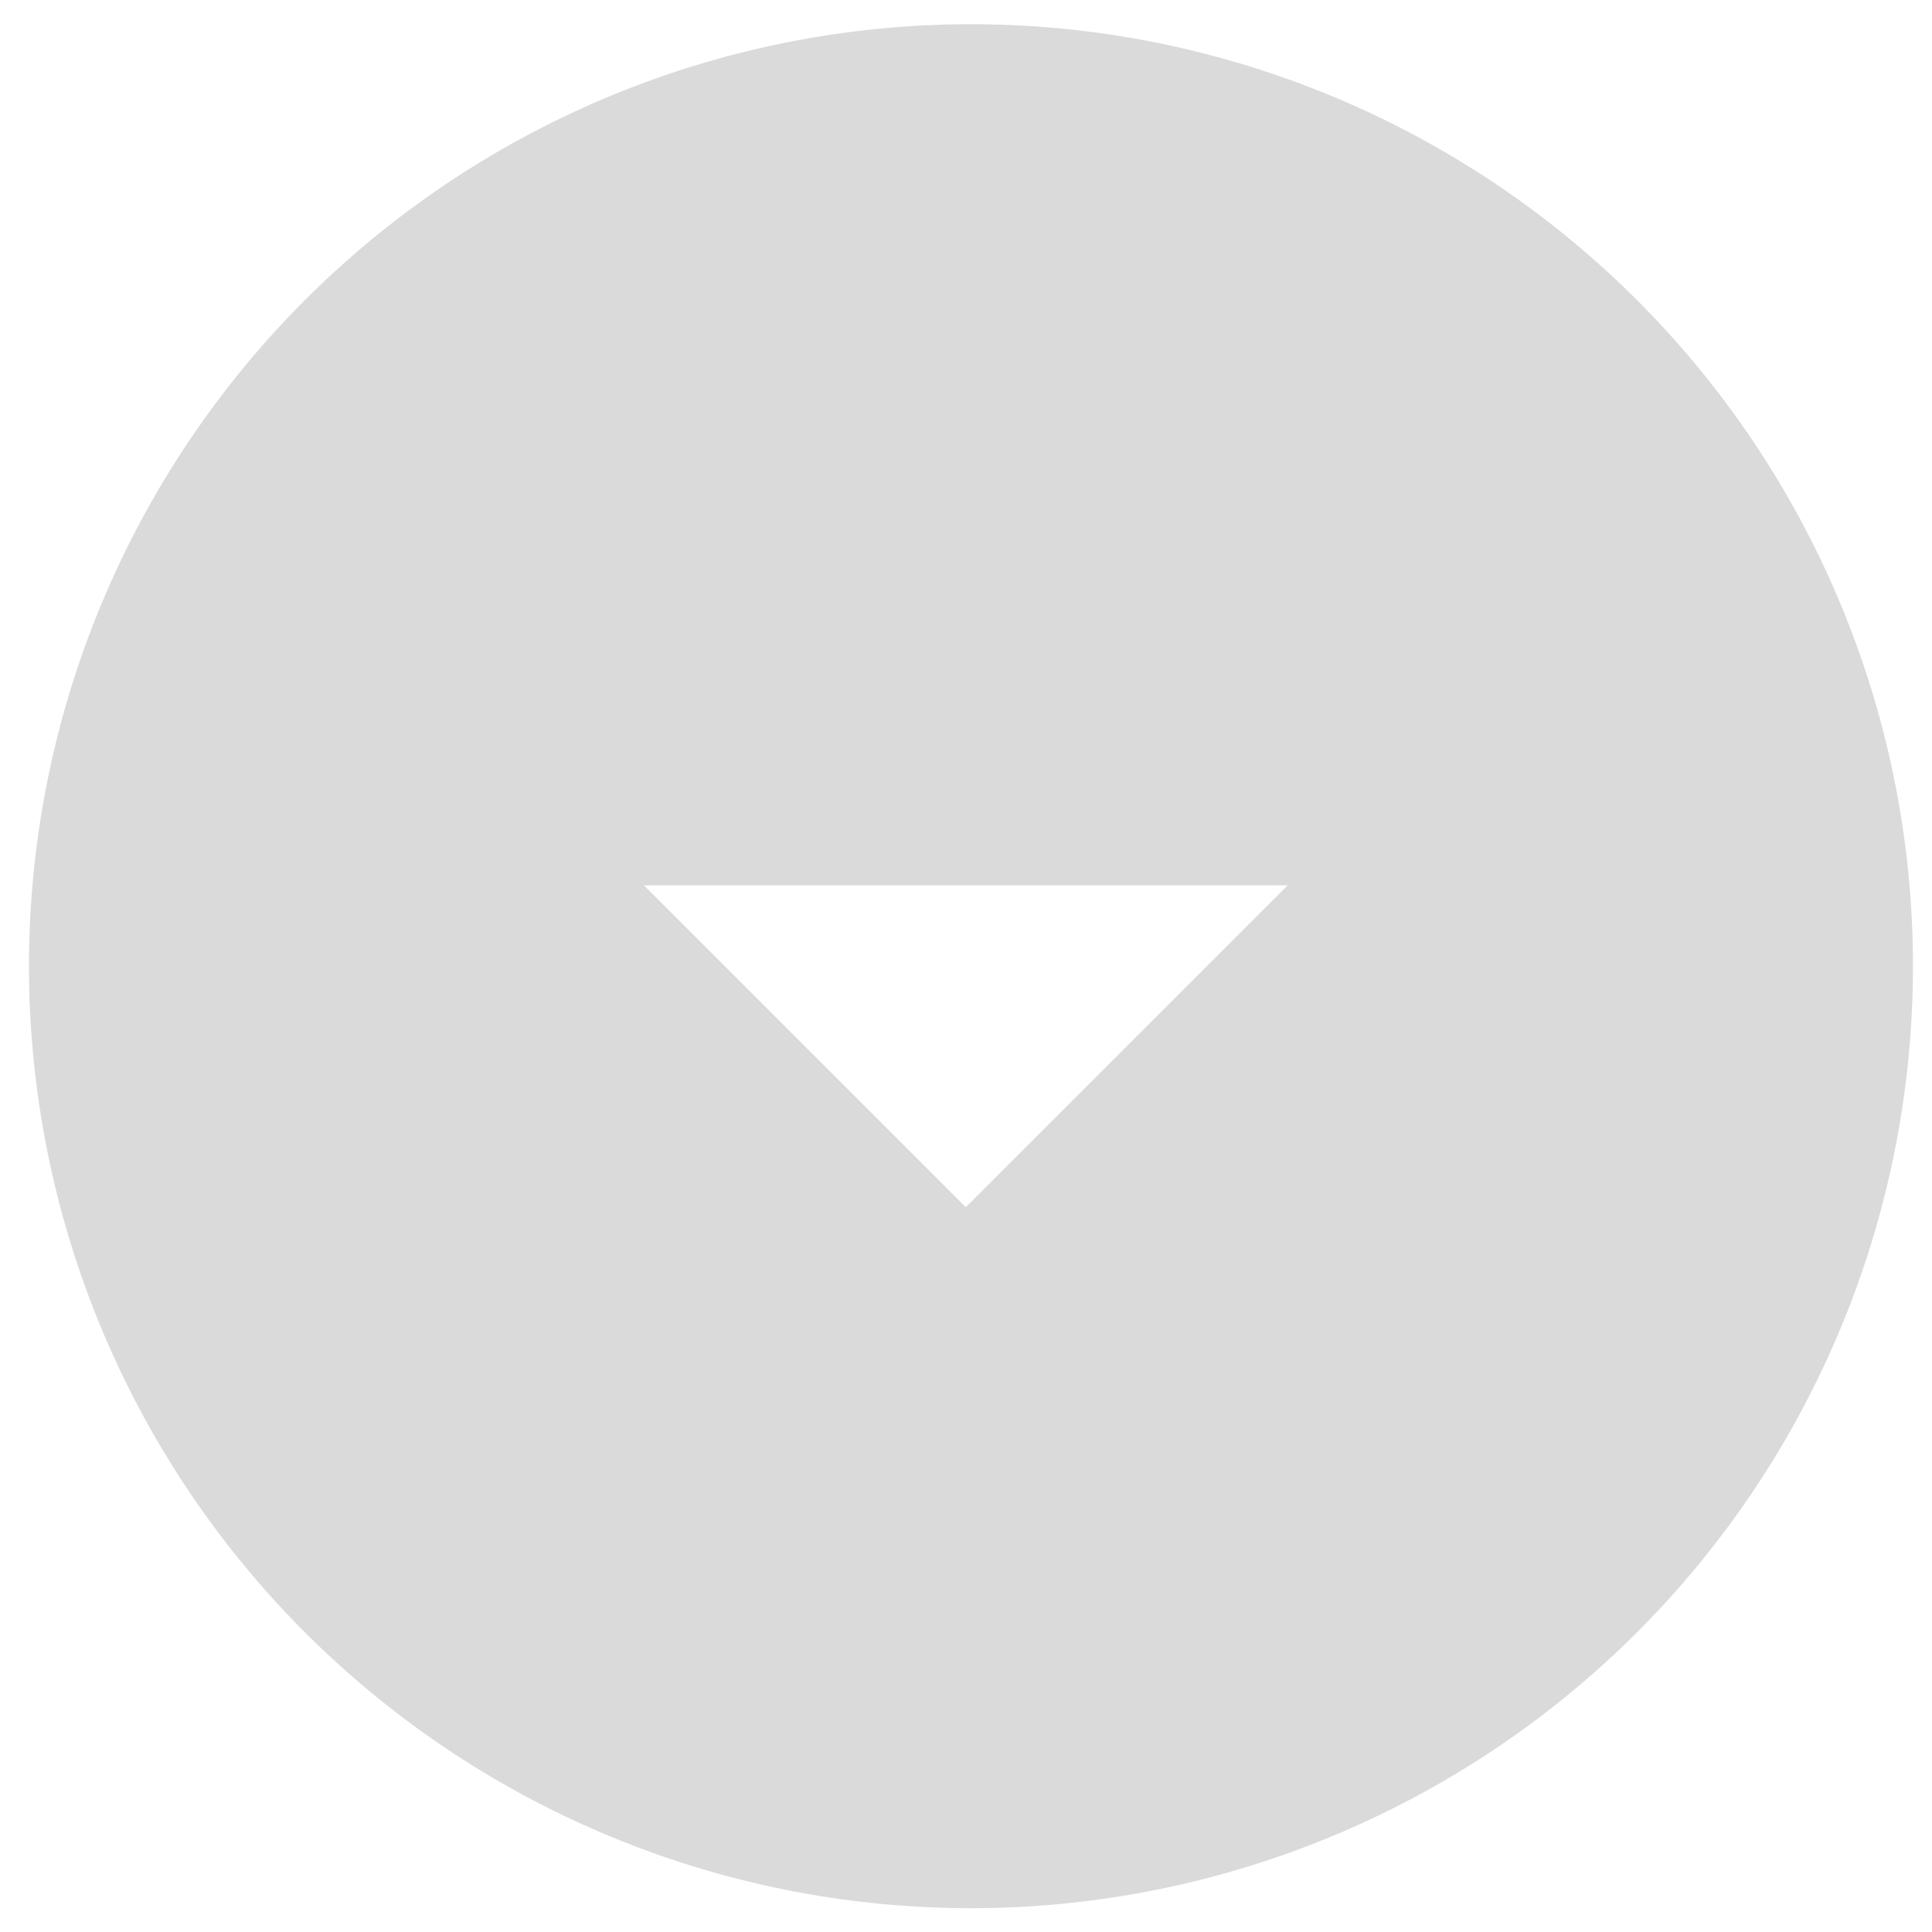 <svg xmlns="http://www.w3.org/2000/svg" viewBox="0 0 44.65 44.65"><defs><style>.cls-1{fill:none;}.cls-2{fill:#dadada;}</style></defs><g id="Layer_2" data-name="Layer 2"><g id="Layer_1-2" data-name="Layer 1"><path class="cls-1" d="M0,0H44.65V44.65H0Z"/><path class="cls-2" d="M22.32,3.72a18.61,18.61,0,1,0,18.61,18.6A18.6,18.6,0,0,0,22.32,3.72Zm0,24.18-7.44-7.44H29.76Z"/><path class="cls-2" d="M22.45.56A21.77,21.77,0,1,0,44.21,22.32,21.77,21.77,0,0,0,22.45.56Zm0,38.75a17,17,0,1,1,17-17A17,17,0,0,1,22.45,39.31Z"/></g></g></svg>